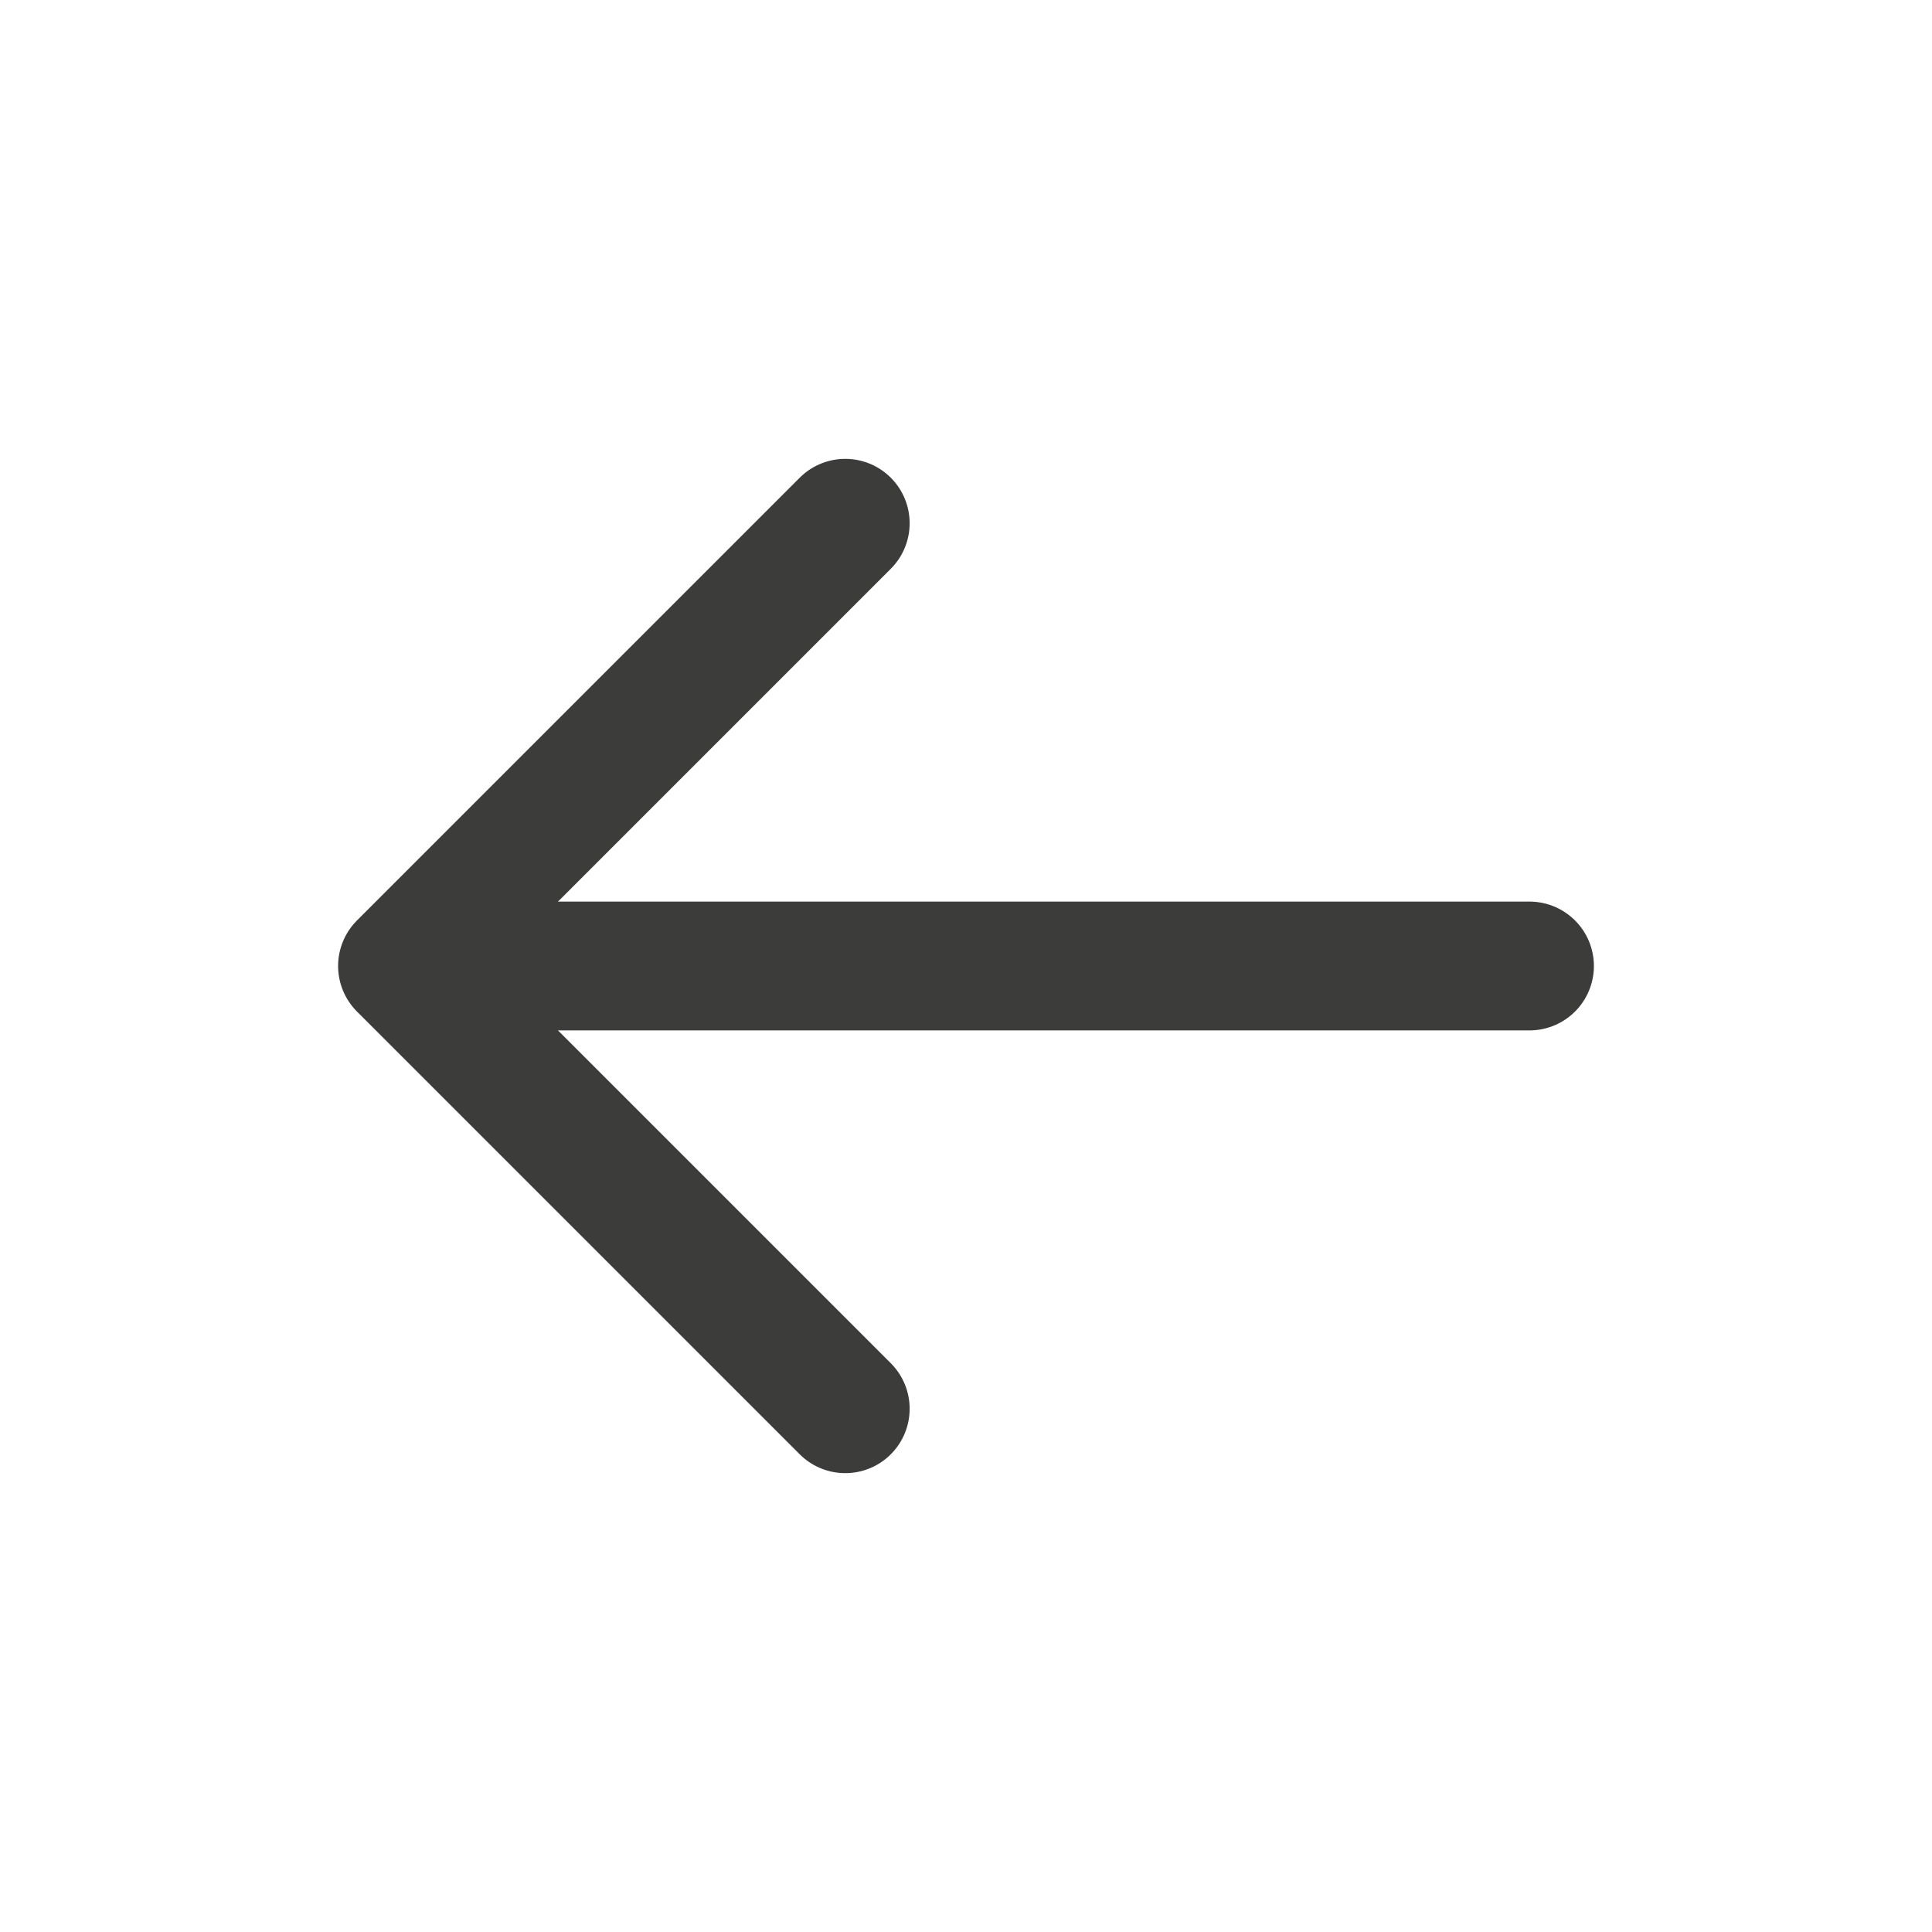 <svg width="30" height="30" viewBox="0 0 30 30" fill="none" xmlns="http://www.w3.org/2000/svg">
<path d="M13.125 8.125L6.25 15L13.125 21.875" stroke="#3C3C3B" stroke-width="2" stroke-miterlimit="10" stroke-linecap="round" stroke-linejoin="round"/>
<path d="M23.75 15L7.5 15" stroke="#3C3C3B" stroke-width="2" stroke-miterlimit="10" stroke-linecap="round" stroke-linejoin="round"/>
</svg>
